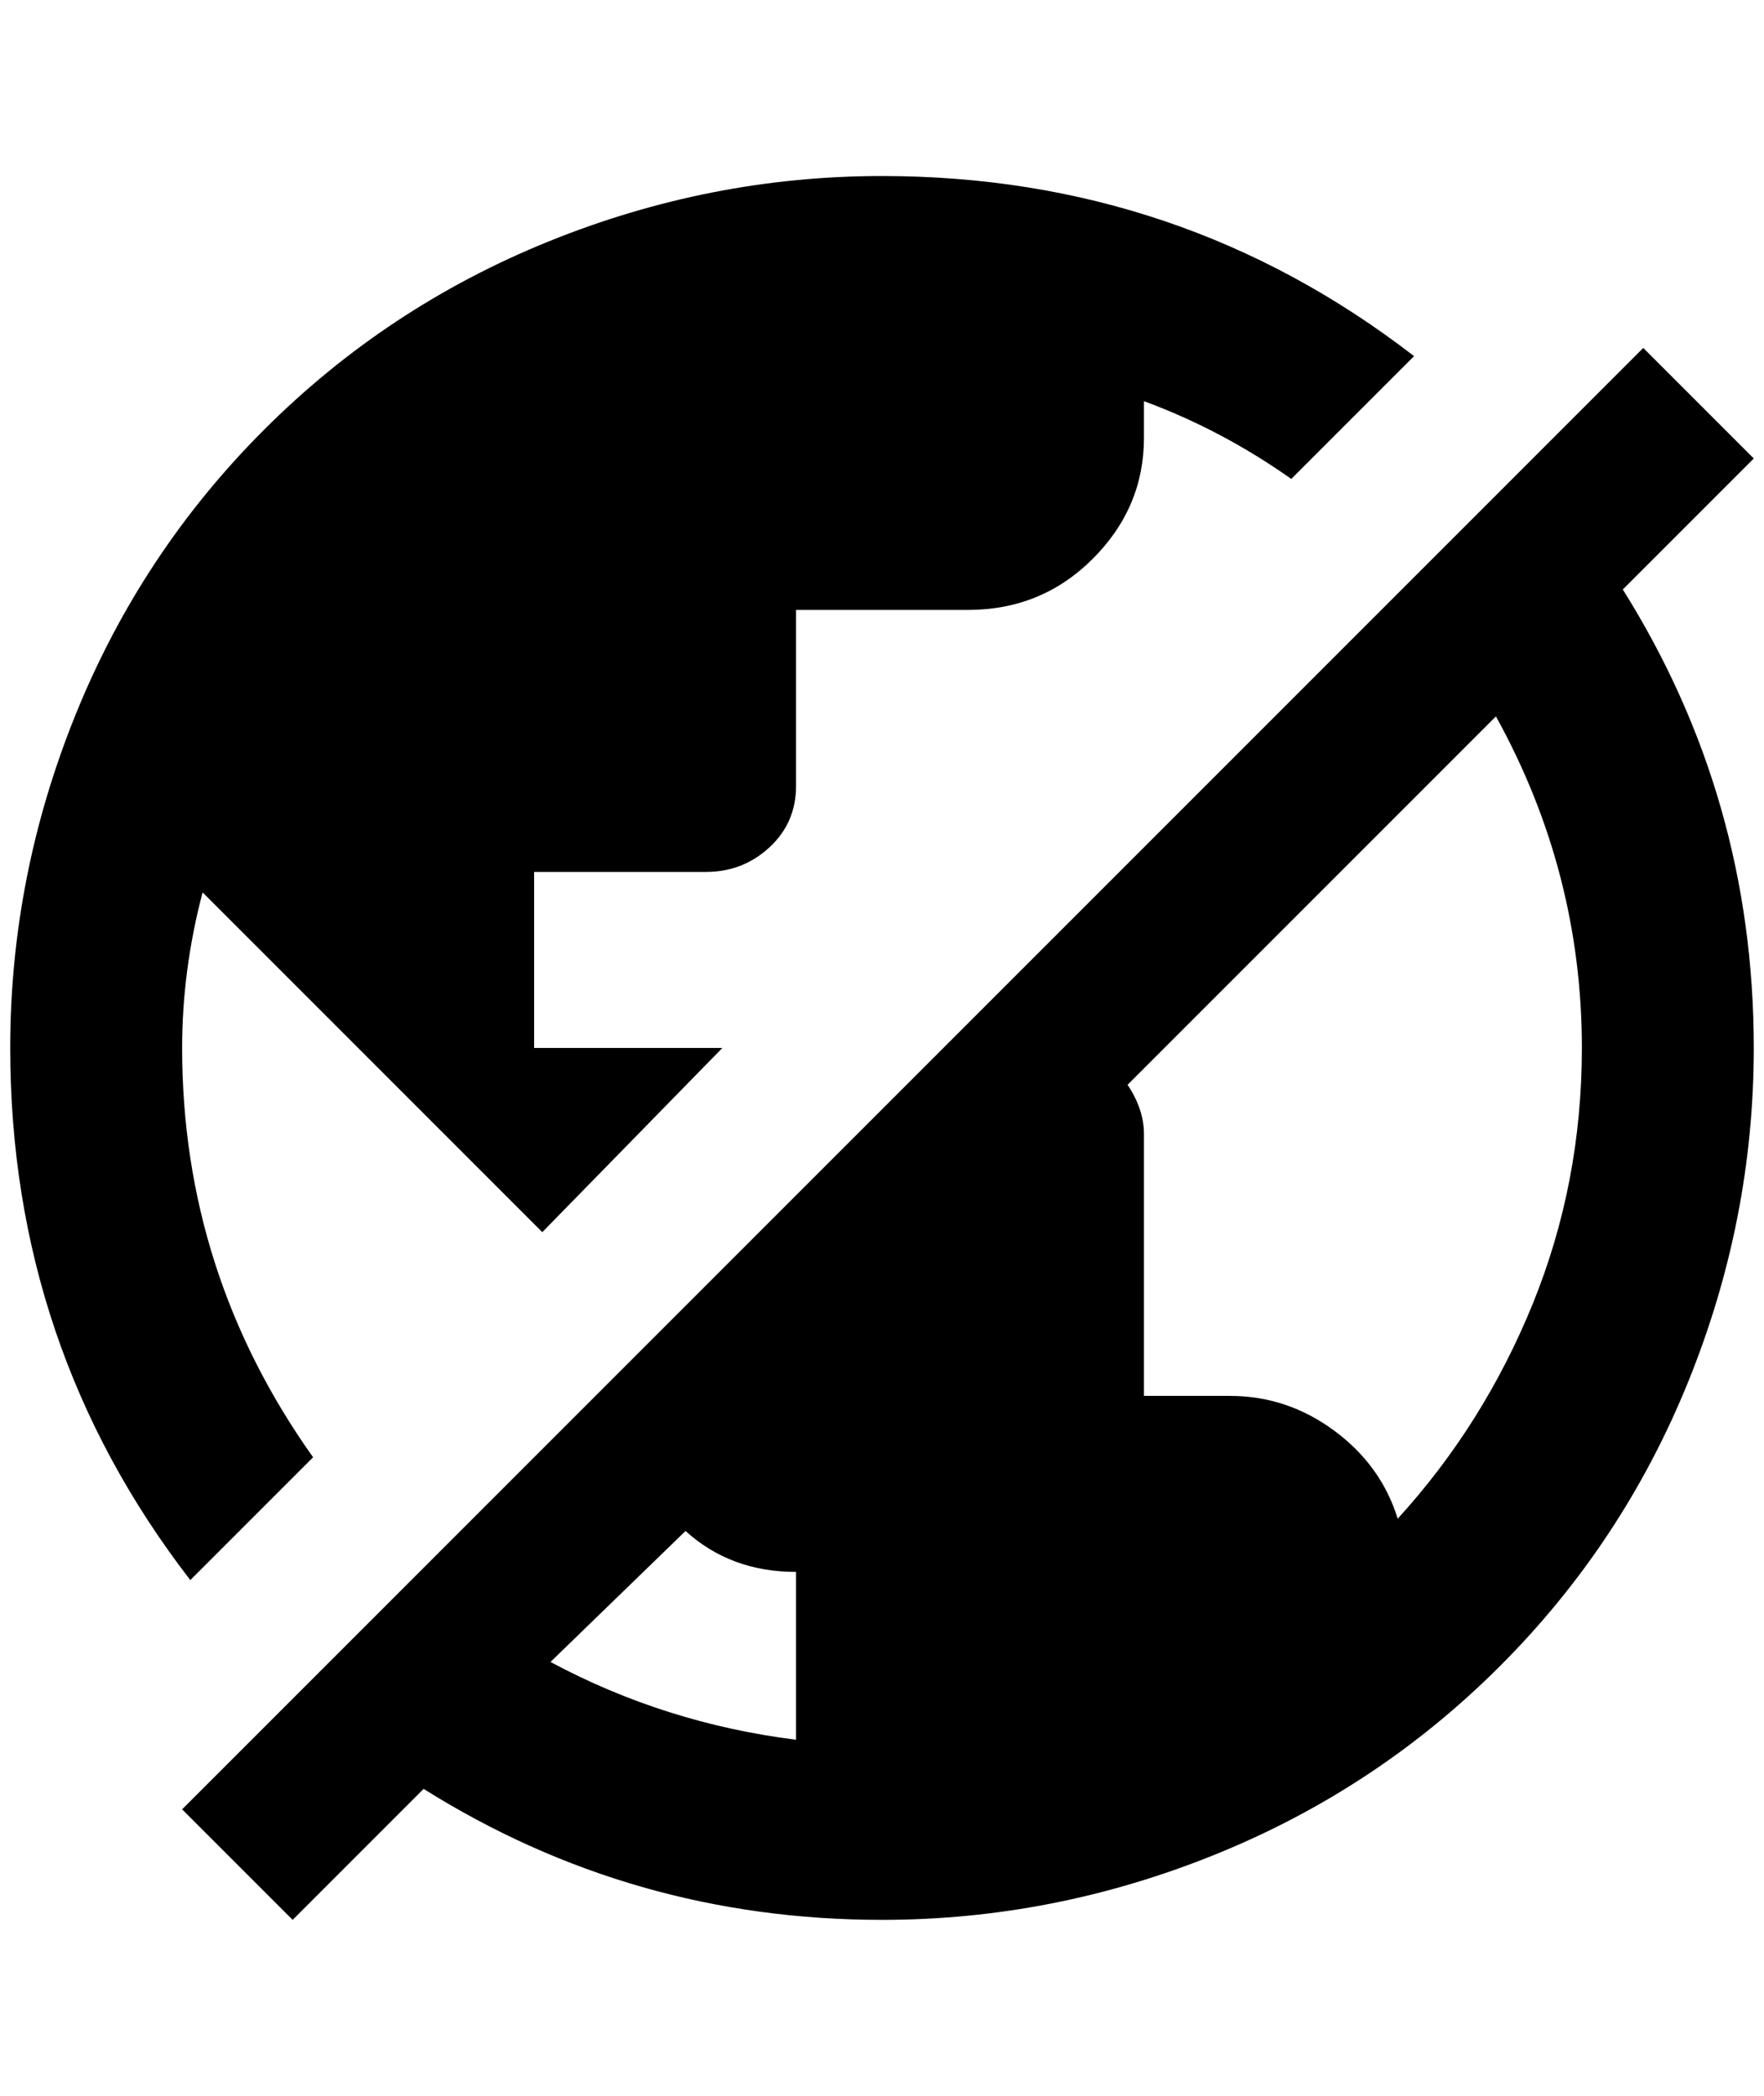 <?xml version="1.0" standalone="no"?>
<!DOCTYPE svg PUBLIC "-//W3C//DTD SVG 1.1//EN" "http://www.w3.org/Graphics/SVG/1.1/DTD/svg11.dtd" >
<svg xmlns="http://www.w3.org/2000/svg" xmlns:xlink="http://www.w3.org/1999/xlink" version="1.1" viewBox="-10 0 1724 2048">
   <path fill="currentColor"
d="M1704 448l-128 128q128 204 128 448q0 168 -64 326t-184 278t-278 184t-326 64q-244 0 -448 -128l-128 128l-108 -108l1428 -1428zM1356 1484q84 -92 132 -210t48 -250q0 -172 -84 -324l-360 360q16 24 16 48v256h84q56 0 102 34t62 86zM768 1700v-164q-64 0 -108 -40
l-132 128q112 60 240 76zM1108 392v36q0 68 -50 118t-122 50h-168v172q0 36 -26 60t-62 24h-168v172h184l-176 180l-332 -332q-20 76 -20 152q0 220 128 400l-120 120q-176 -228 -176 -520q0 -168 64 -326t184 -278t278 -184t326 -64q292 0 520 176l-120 120
q-68 -48 -144 -76z" />
</svg>

